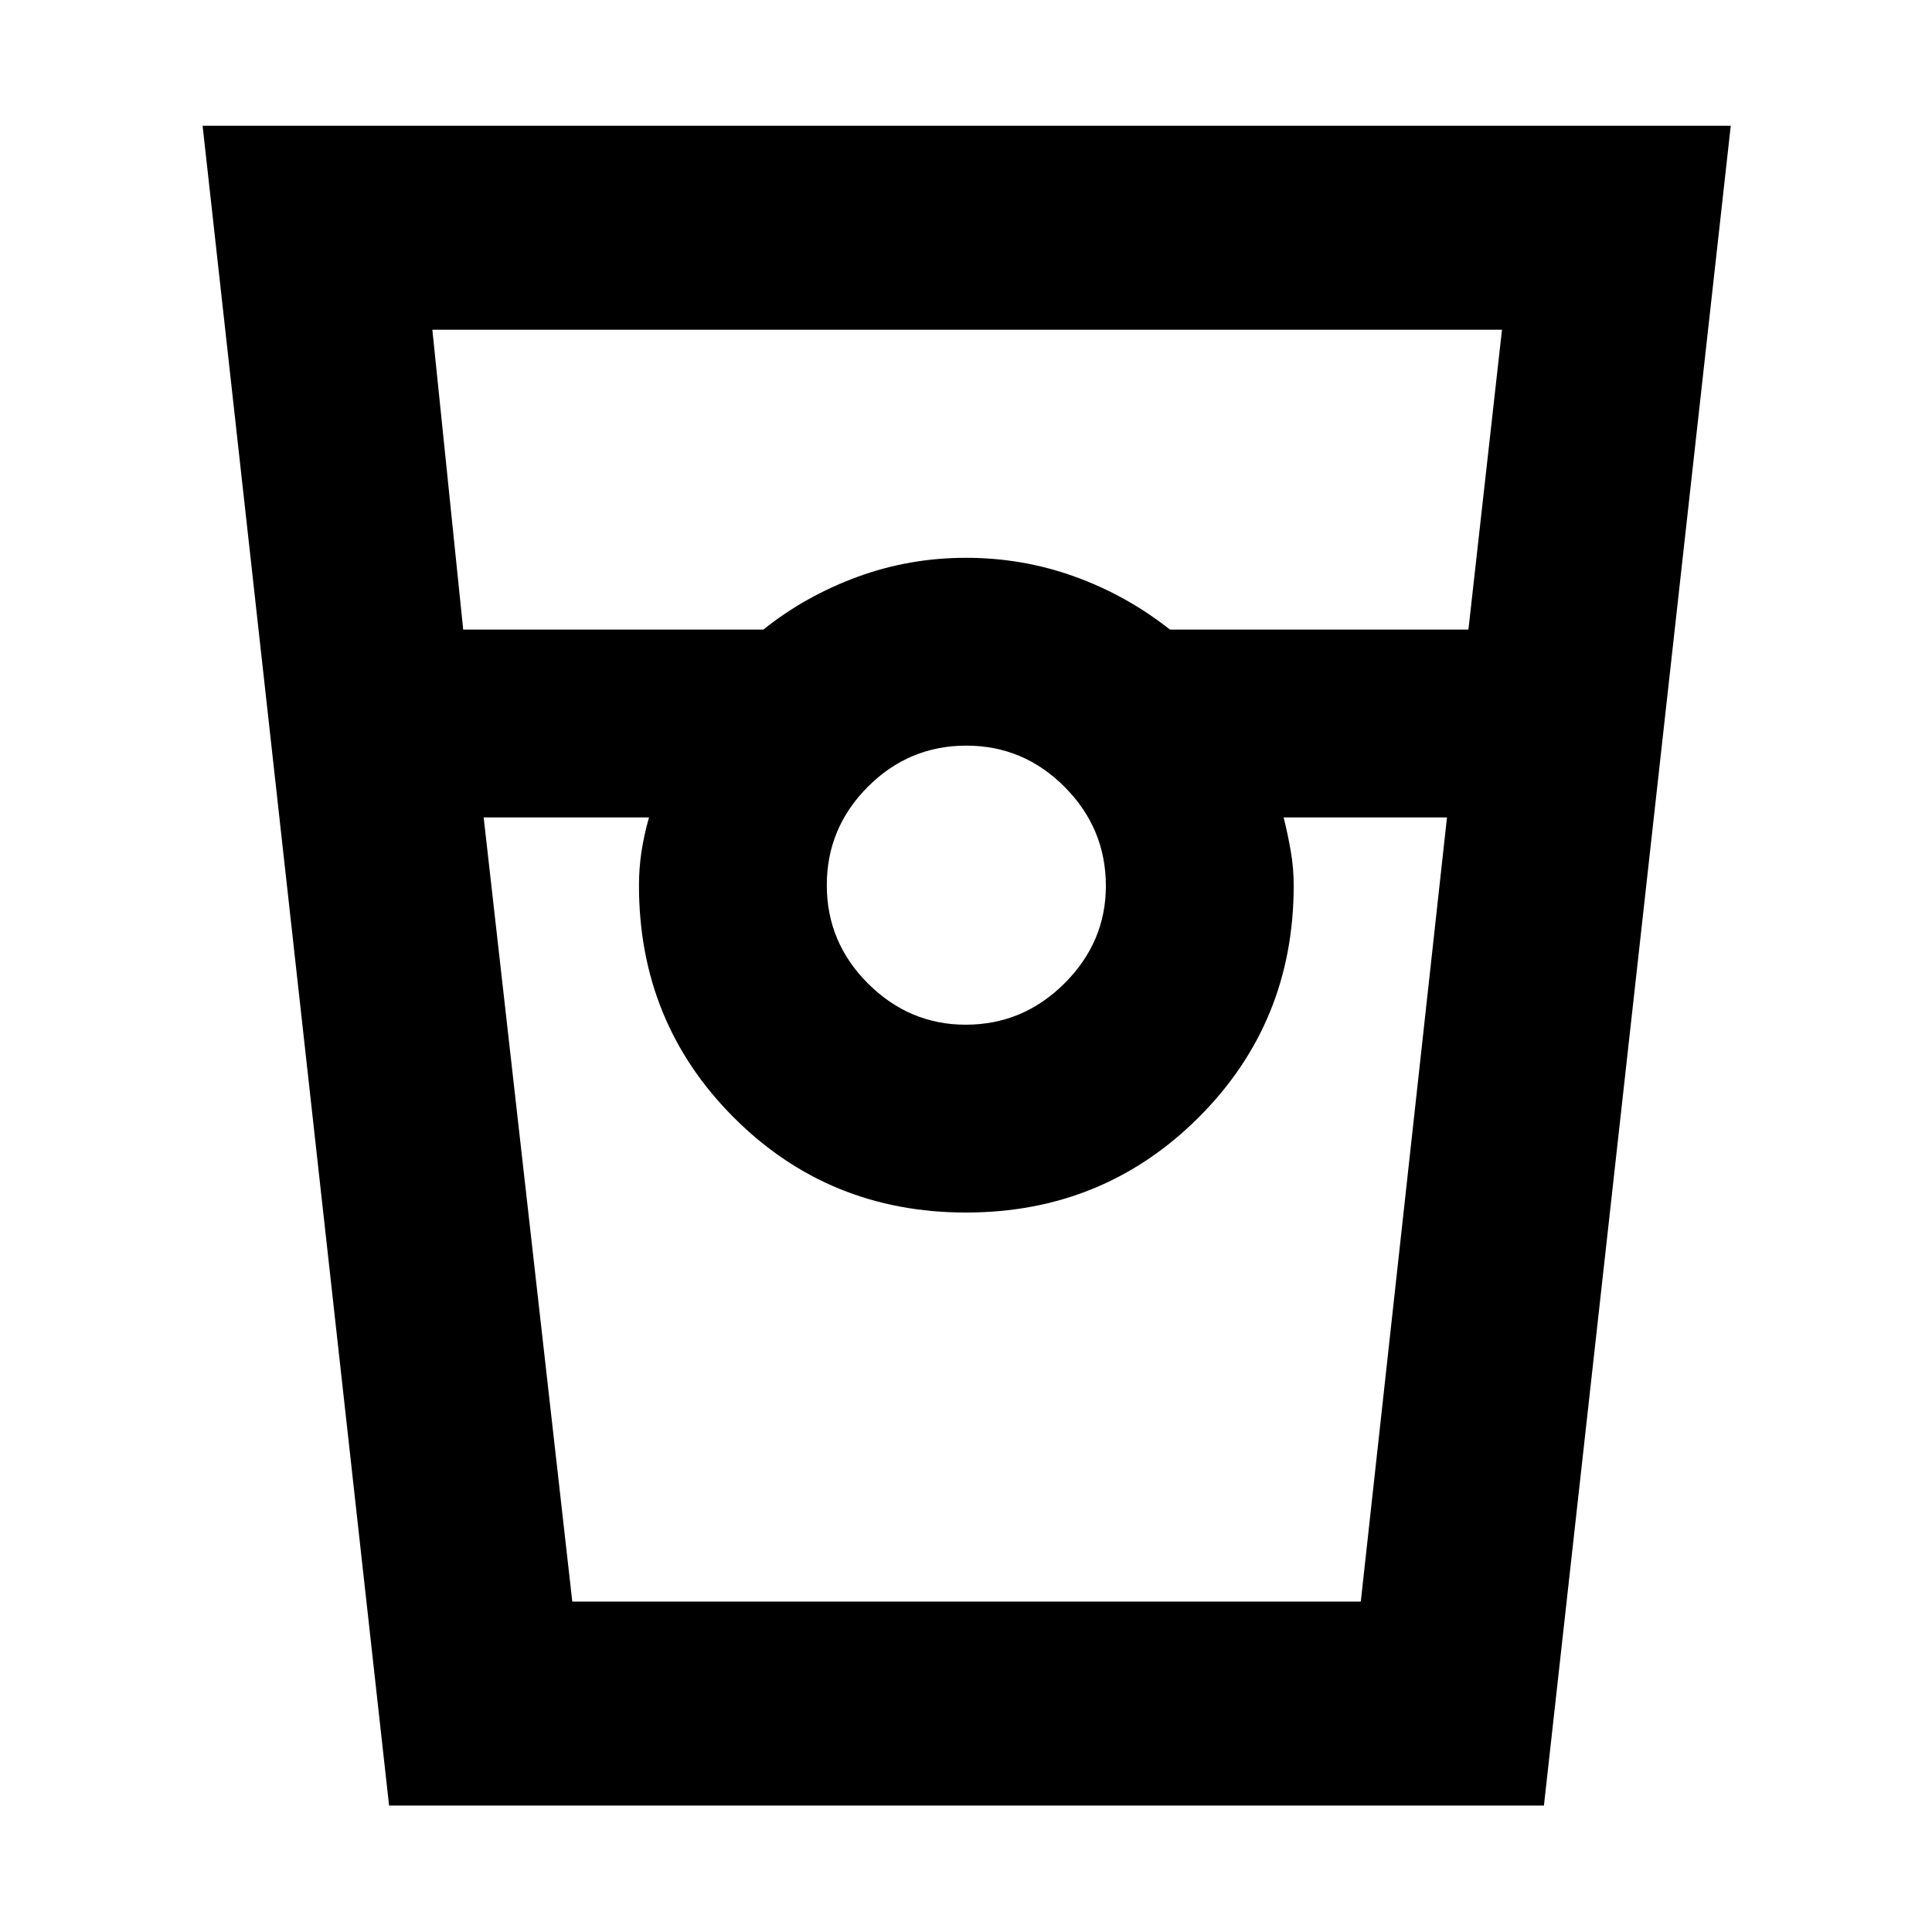 <svg xmlns="http://www.w3.org/2000/svg" height="40" viewBox="0 -960 960 960" width="40"><path d="M193.33-62.83 100.67-897.5H860L767.17-62.83H193.33Zm36.83-584.34h149.17q20.8-16.66 46.65-26.16 25.85-9.5 54.02-9.5t54.02 9.34q25.85 9.34 47.31 26.32h148.32l16.68-149h-531.5l15.33 149Zm249.65 196.34q28.52 0 49.11-20.52 20.58-20.52 20.58-48.46 0-28.52-20.43-49.11-20.44-20.58-48.92-20.58t-48.9 20.43q-20.42 20.44-20.42 48.92t20.52 48.9q20.52 20.42 48.46 20.42Zm-239.48-103 44.04 389.66h391.8L719-553.83h-81.17q2.07 8.29 3.54 16.69 1.46 8.41 1.46 17.14 0 68.17-47.33 115.33Q548.17-357.5 480-357.5t-115.33-47.17Q317.5-451.83 317.5-520q0-8.73 1.3-17.14 1.3-8.4 3.7-16.69h-82.17Zm44 389.66h38.17-5 325.33-5 38.34-391.84Z"/></svg>
